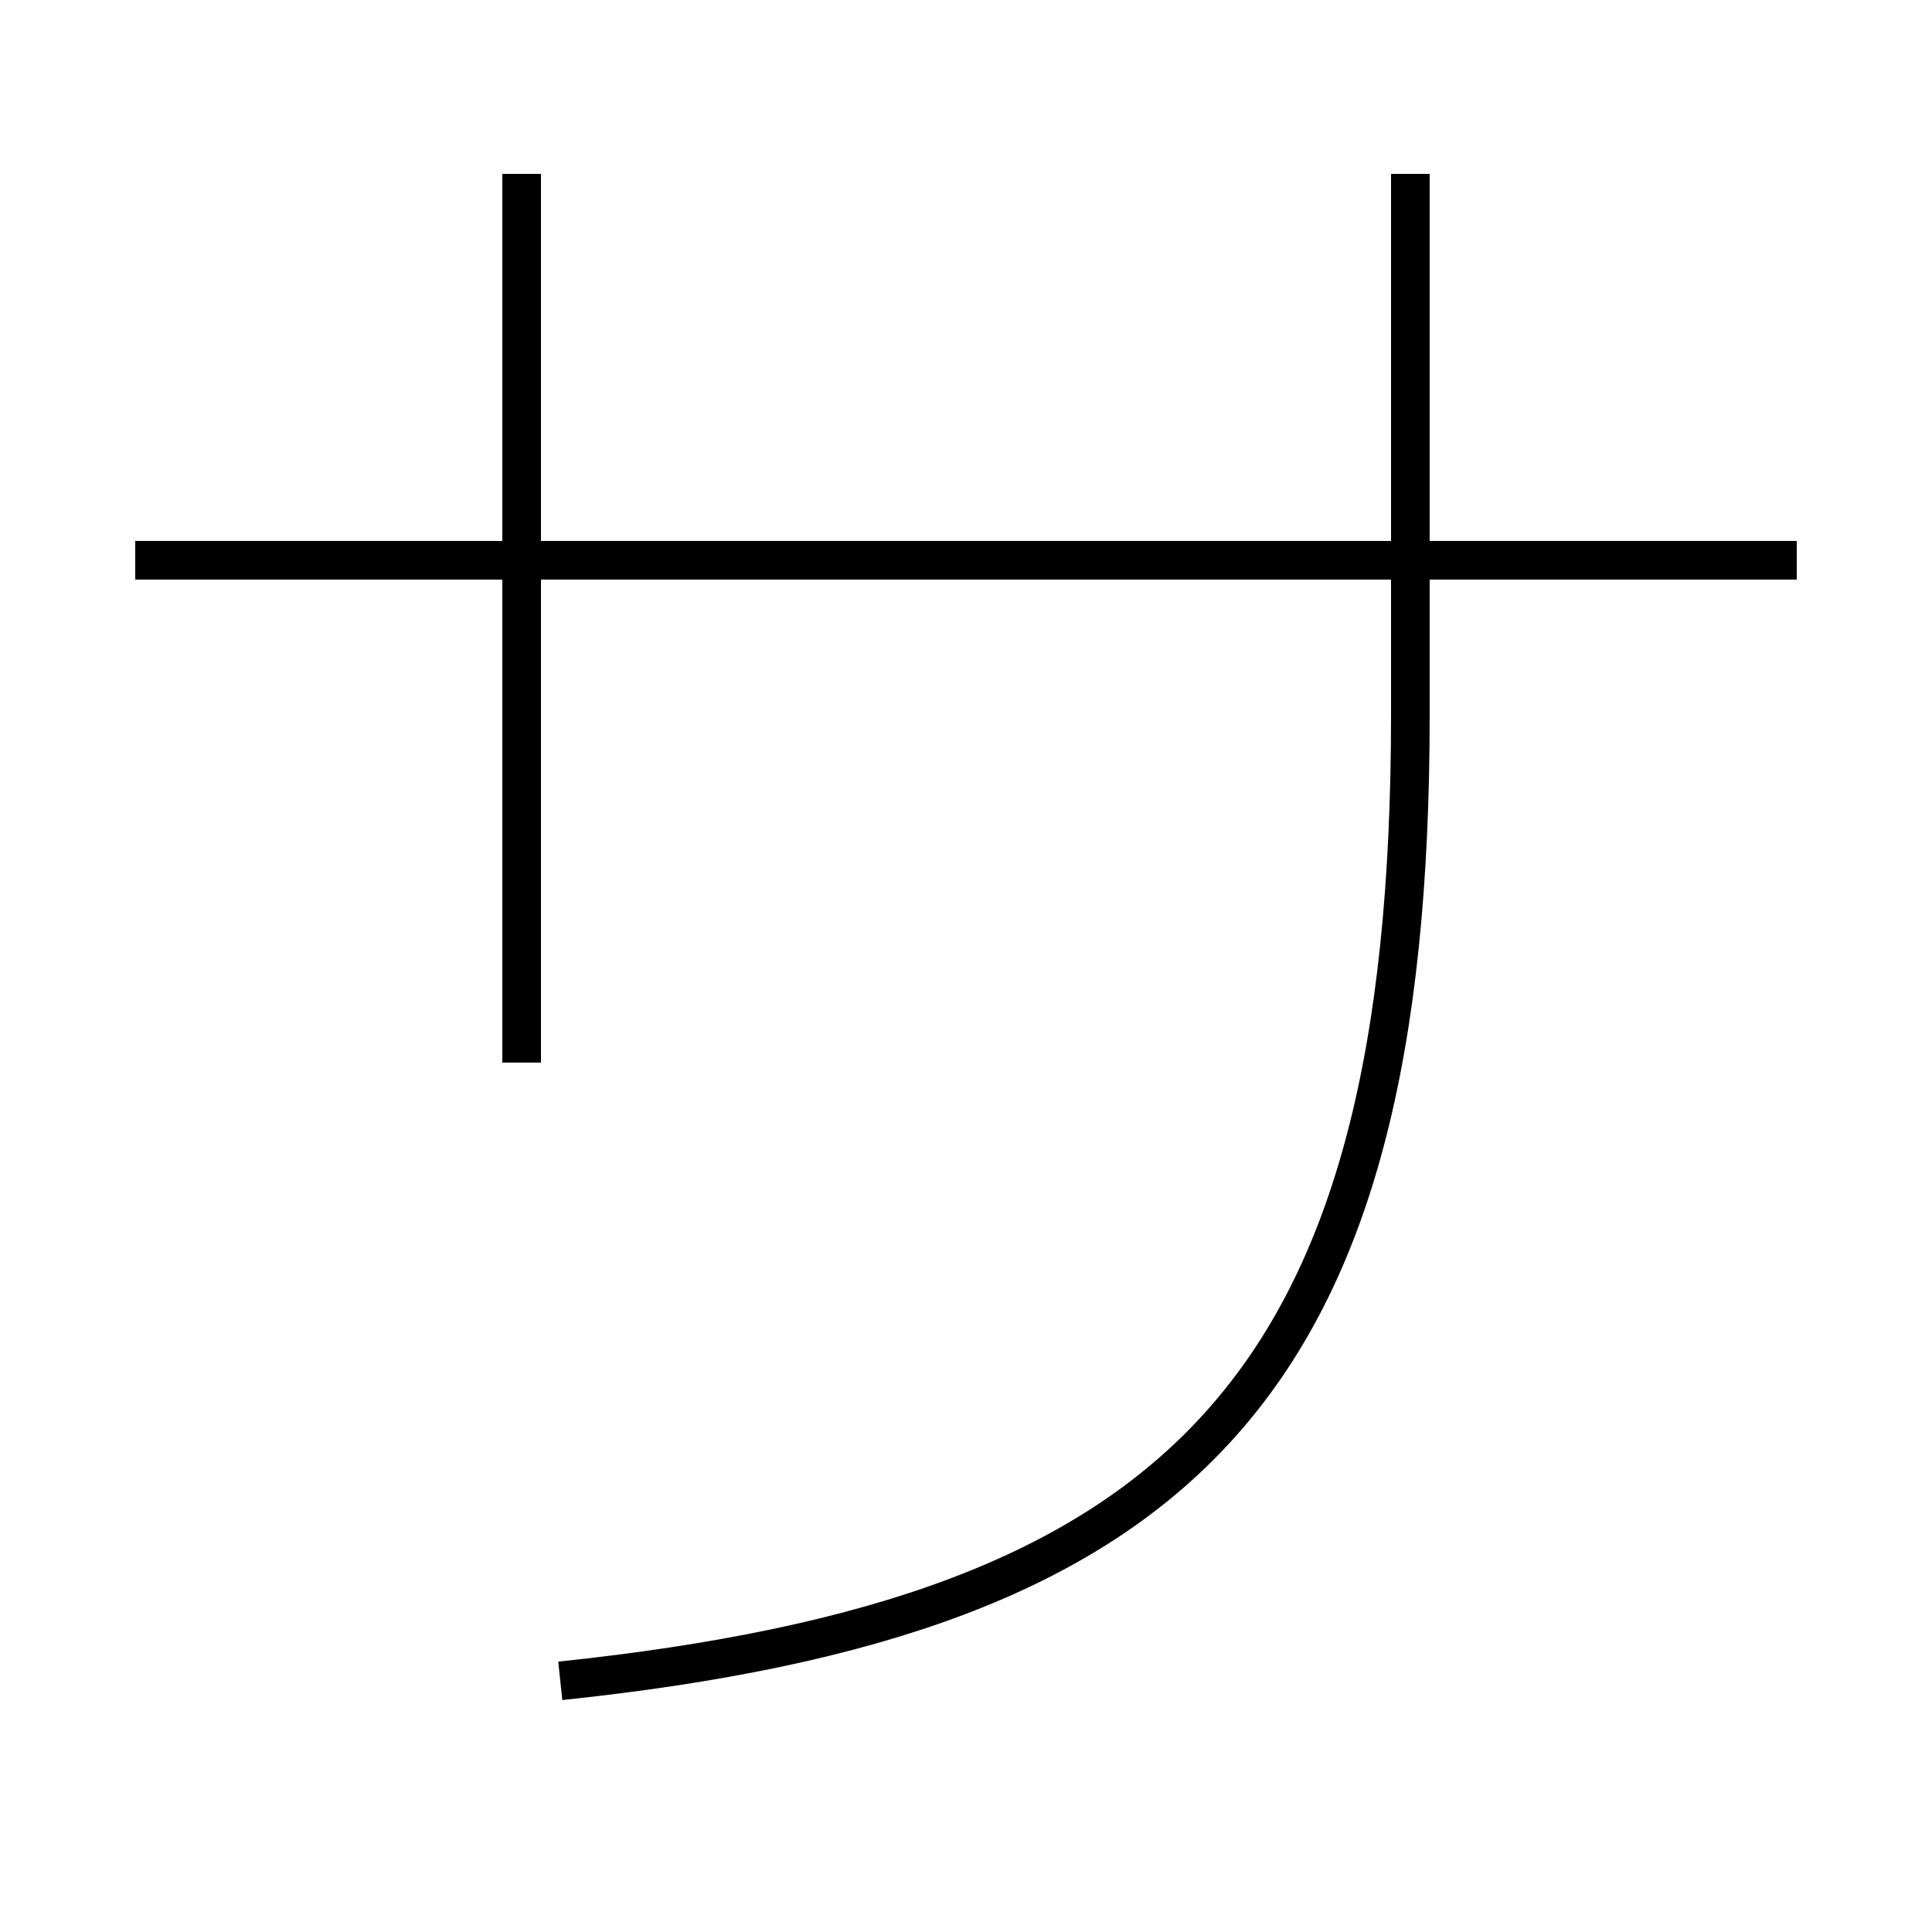 <?xml version='1.0' encoding='utf-8'?>
<svg xmlns="http://www.w3.org/2000/svg" height="100px" version="1.0" viewBox="0 0 100 100" width="100px" x="0px" y="0px">
<line fill="none" stroke="#000000" stroke-width="2" x1="27" x2="27" y1="9" y2="55" /><line fill="none" stroke="#000000" stroke-width="2" x1="93" x2="7" y1="29" y2="29" /><path d="M73,9 v28.0 c0,34.822 -11.695,46.604 -44,50" fill="none" stroke="#000000" stroke-width="2" /></svg>